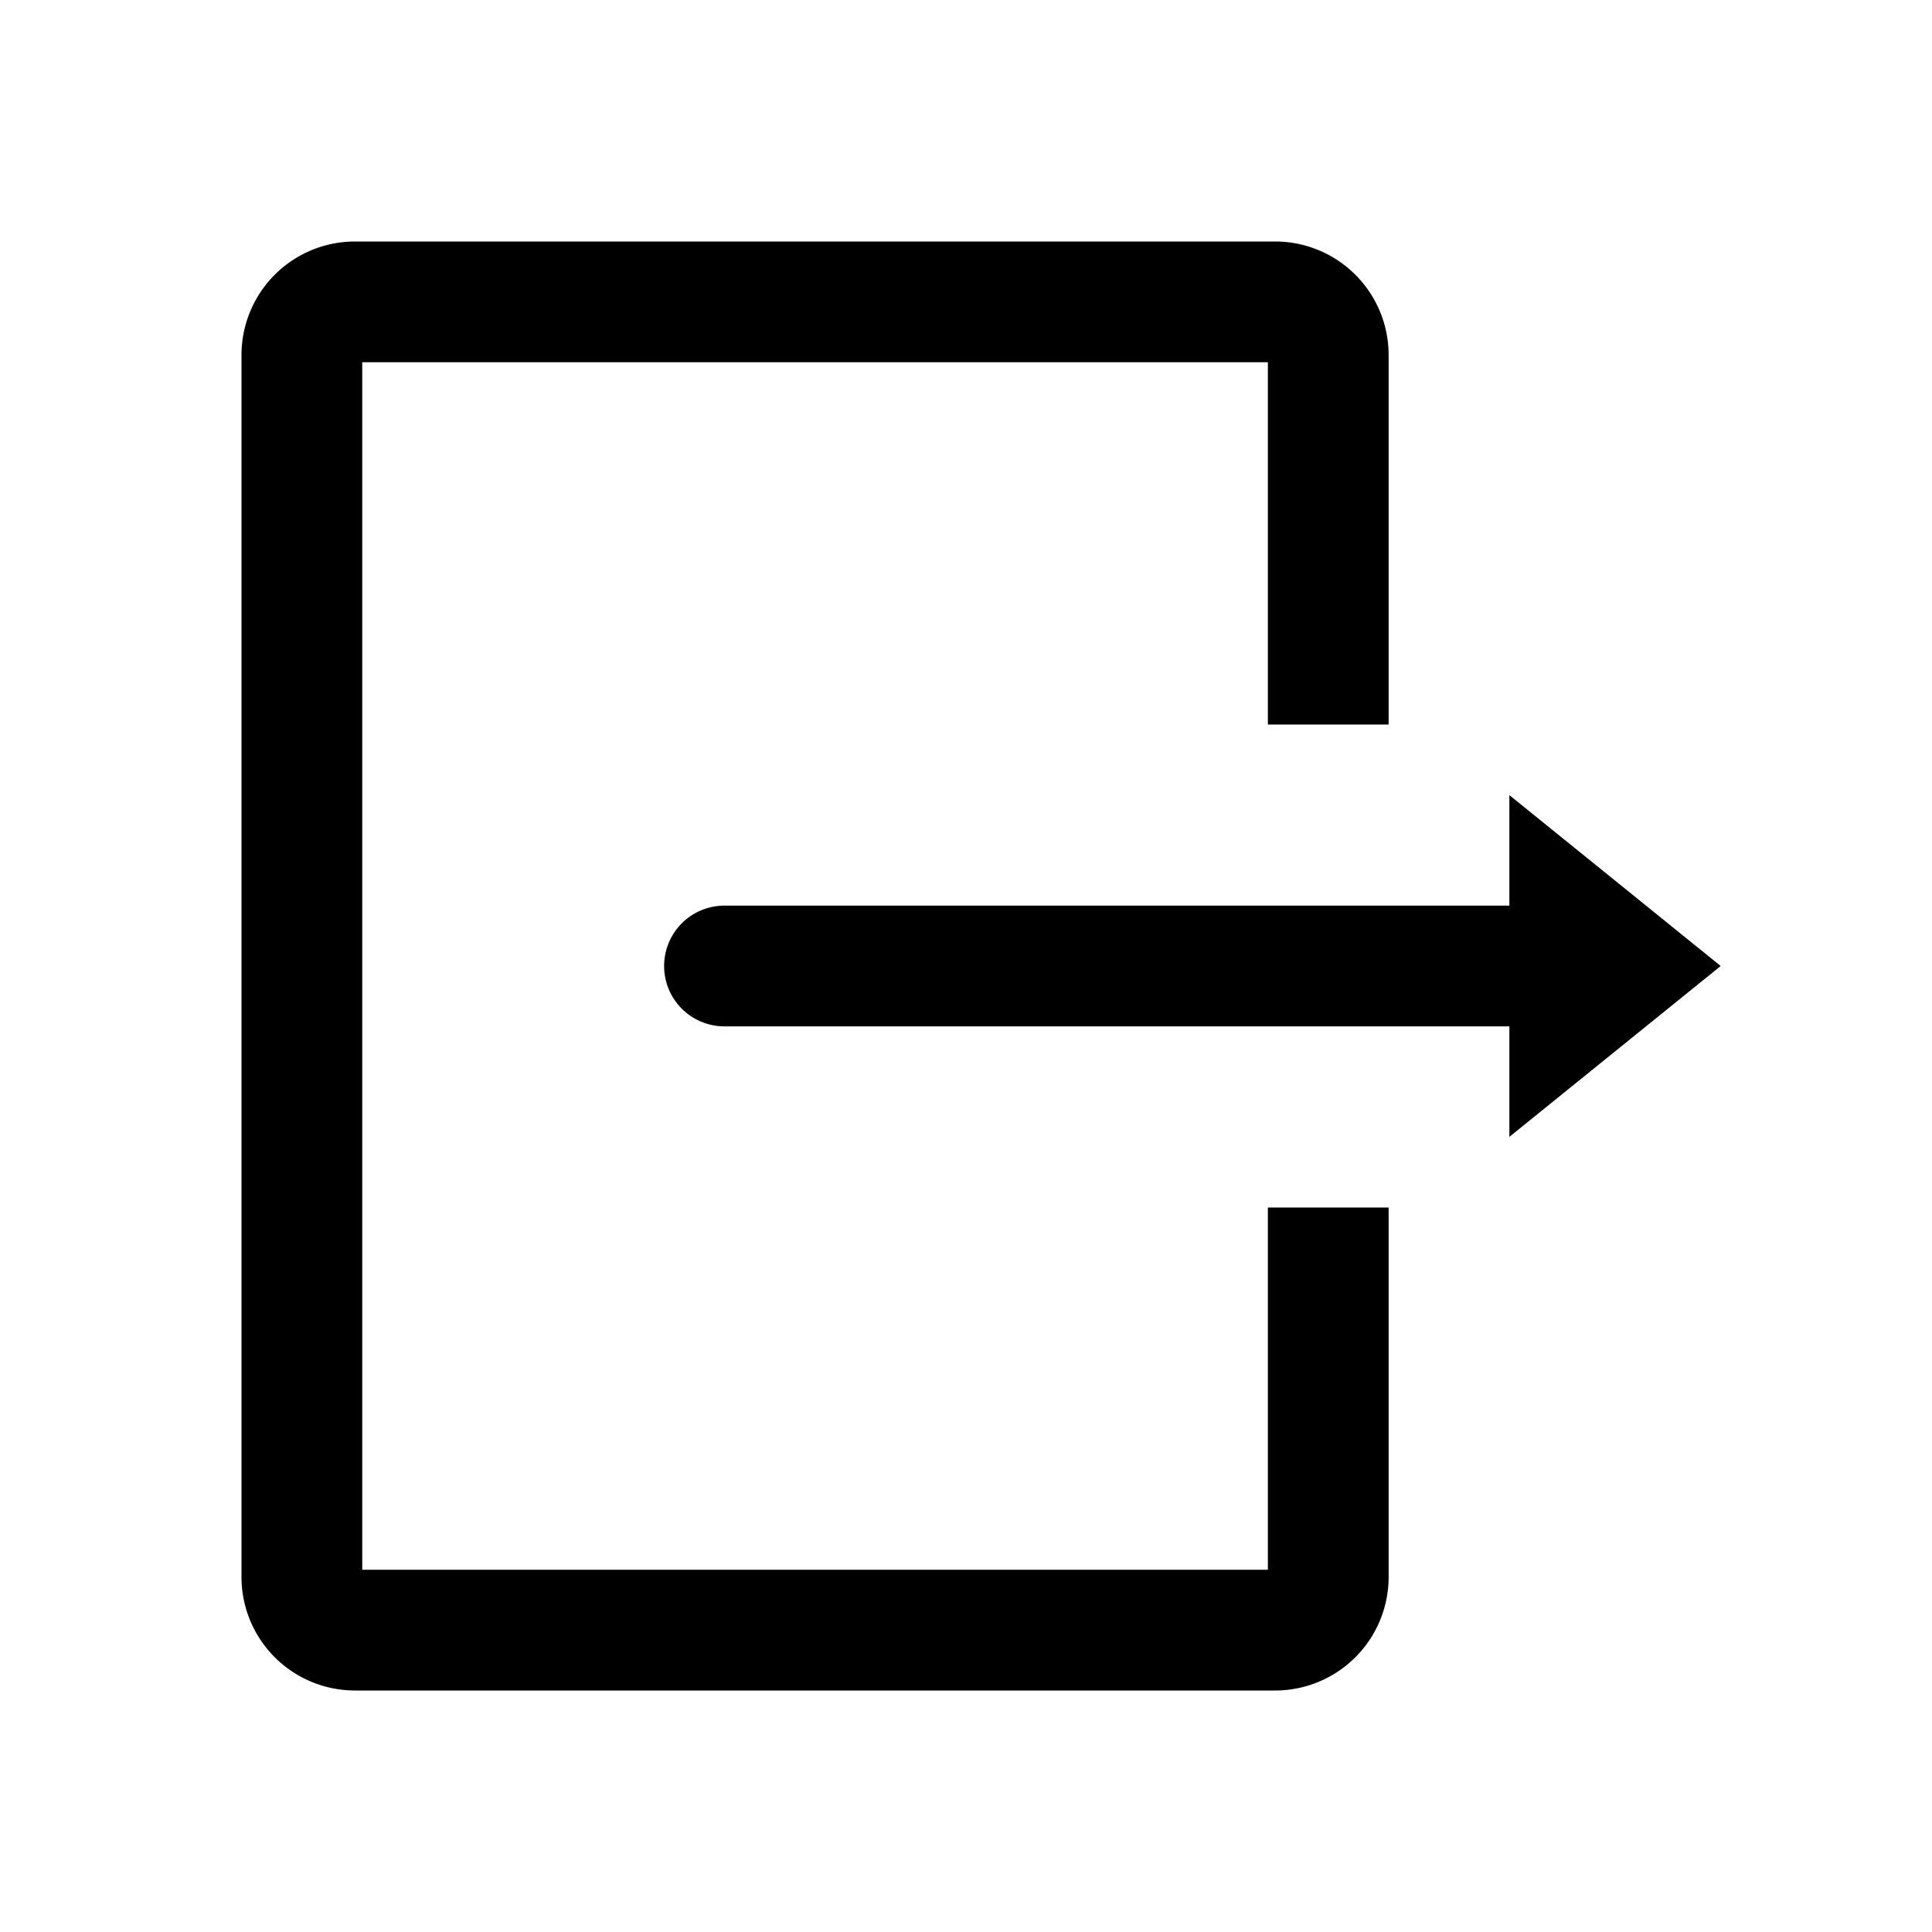 <svg xmlns="http://www.w3.org/2000/svg" viewBox="0 0 32 32">
  <defs>
    <style>
      .cls-1 {
        fill-rule: evenodd;
      }
    </style>
  </defs>
  <title>icons_32_pt1</title>
  <g id="logout">
    <path id="shape" class="cls-1" d="M12,15H25V13.17L28.5,16,25,18.83V17H12a1,1,0,0,1,0-2ZM23,26.13A1.88,1.88,0,0,1,21.12,28H5.88A1.88,1.88,0,0,1,4,26.12V5.88A1.88,1.88,0,0,1,5.88,4H21.12A1.88,1.88,0,0,1,23,5.88V12H21V6H6V26H21V20h2Z"/>
  </g>
</svg>
